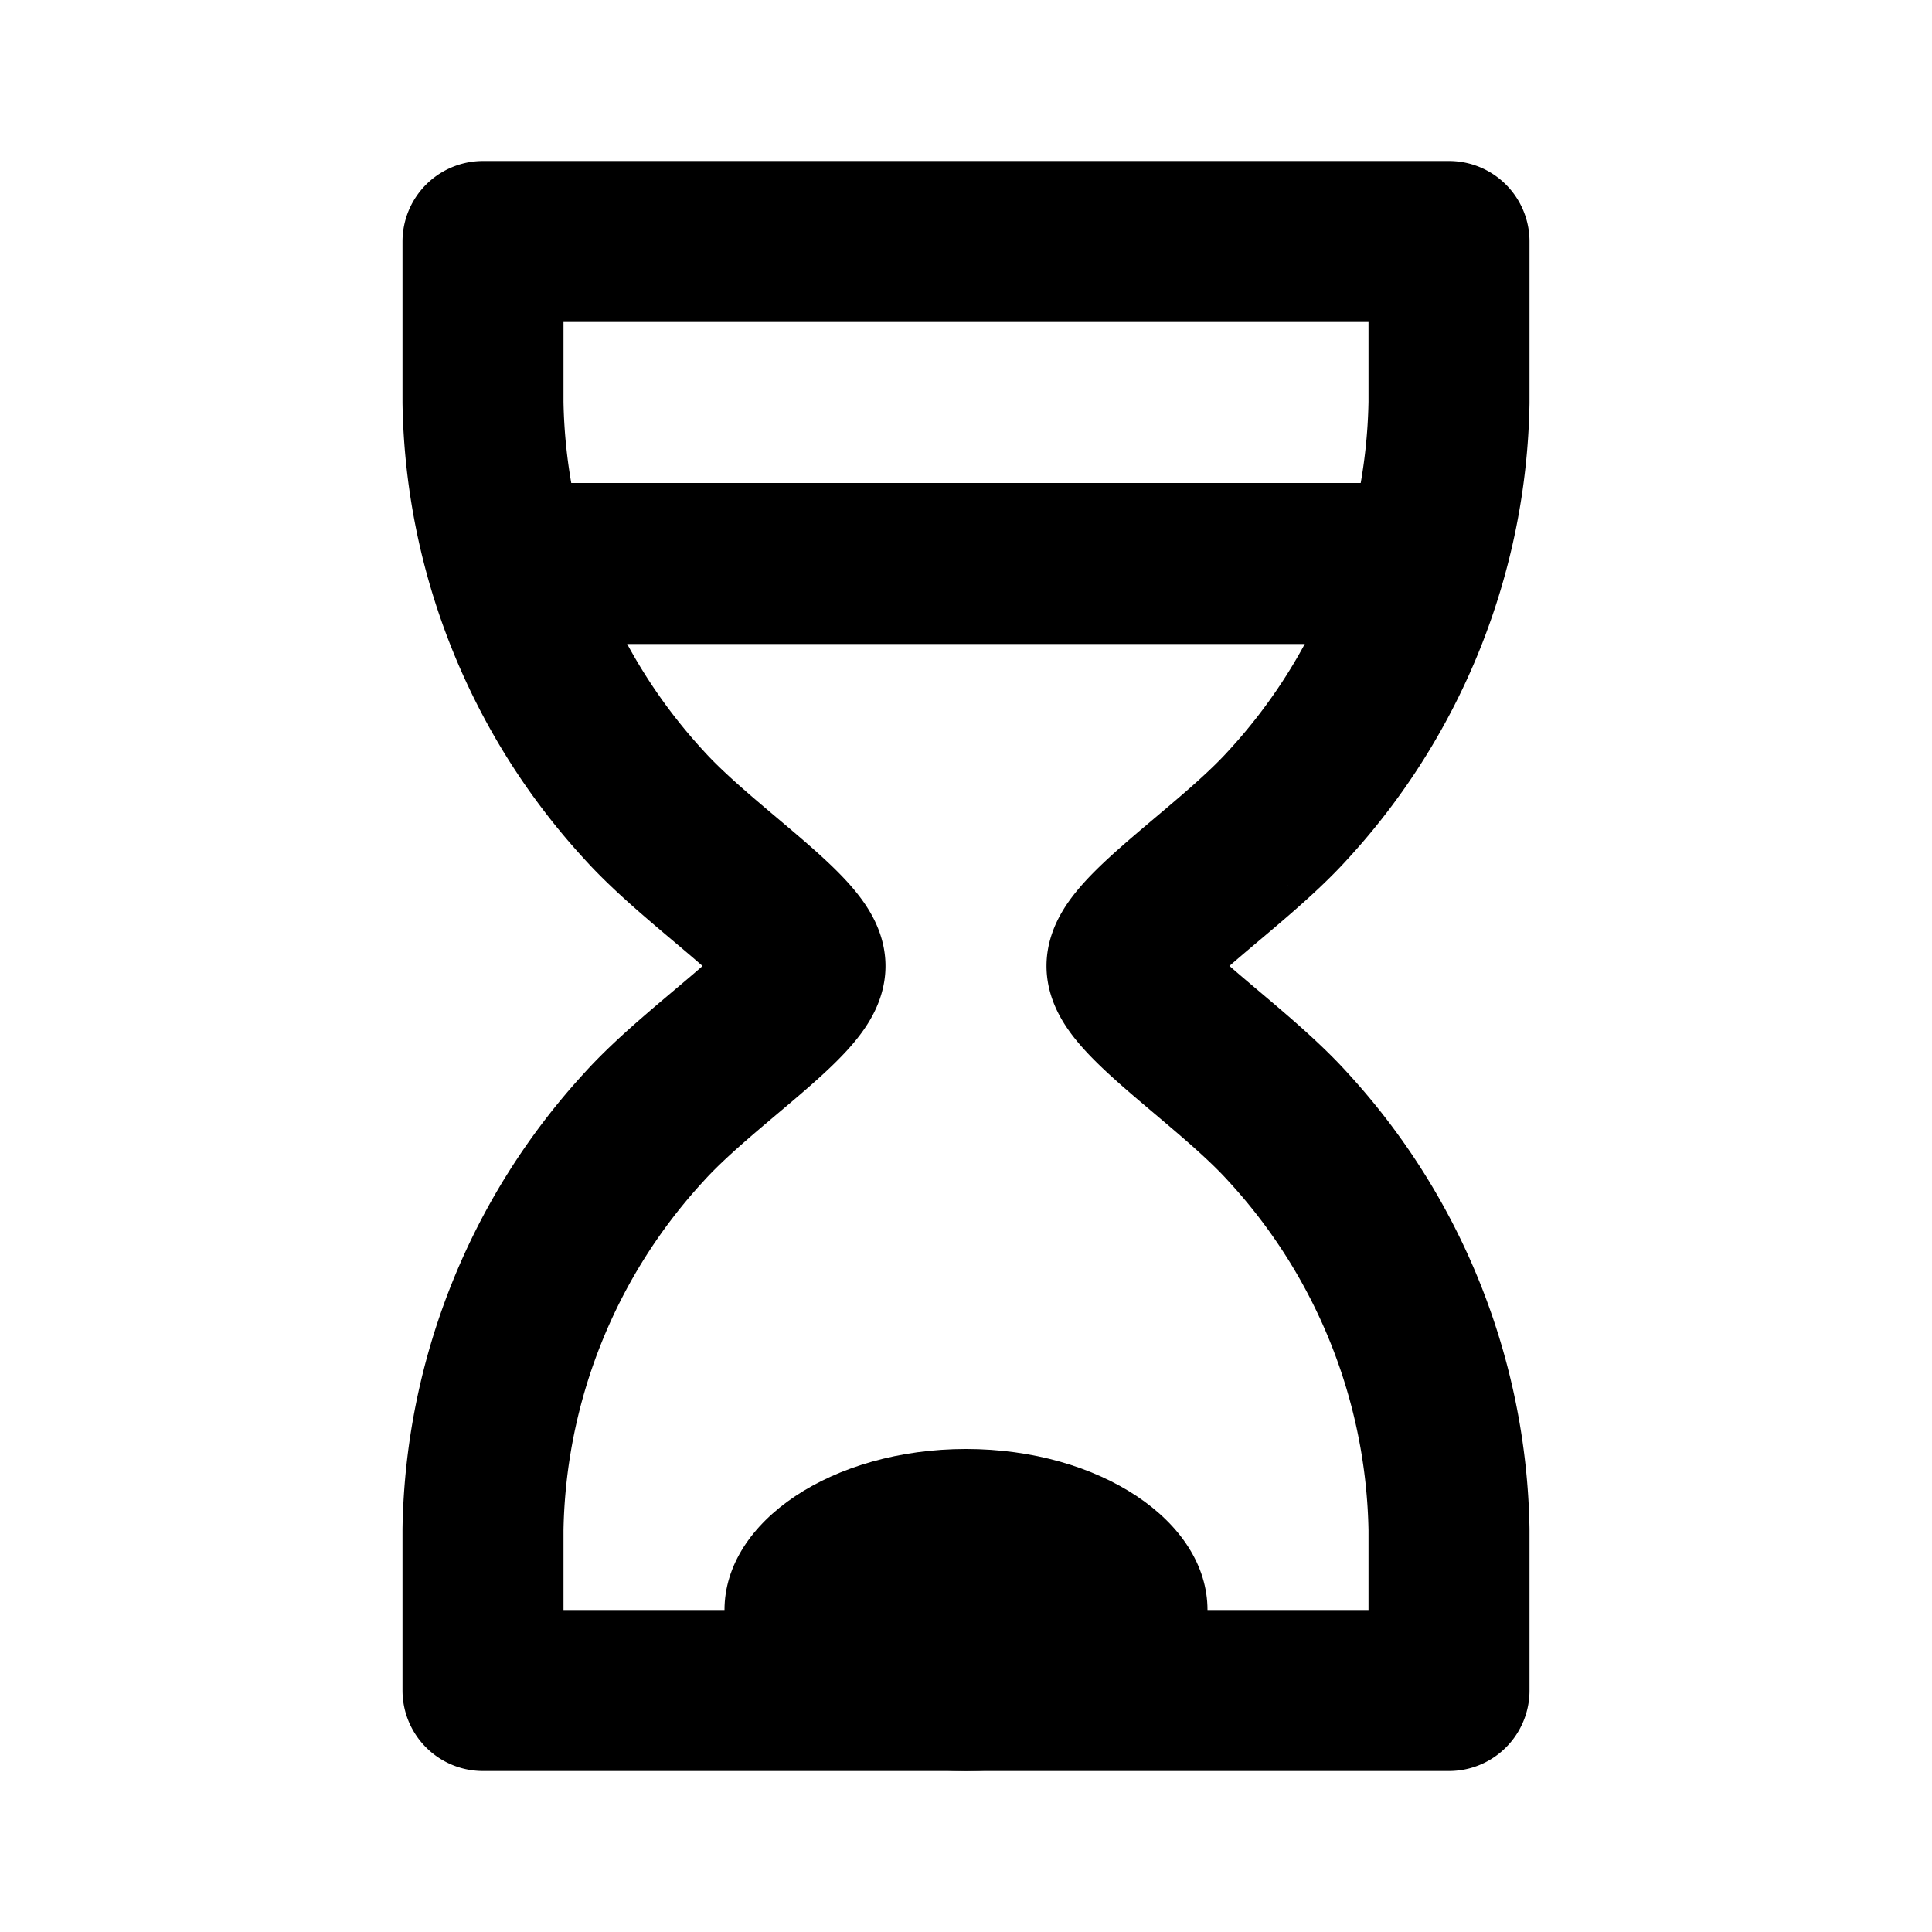 <svg xmlns="http://www.w3.org/2000/svg" width="24" height="24" viewBox="0 0 24 24"><rect width="24" height="24" fill="#fff" opacity="0"/><path d="M196.434,253.189c0-.4,1.311-1.236,2-2a7.576,7.576,0,0,0,2-5v-2h-12v2a7.572,7.572,0,0,0,2,5c.689.765,2,1.6,2,2s-1.311,1.235-2,2a7.573,7.573,0,0,0-2,5v2h12v-2a7.58,7.58,0,0,0-2-5C197.745,254.424,196.434,253.586,196.434,253.189Z" transform="translate(-182.434 -241.189)" fill="none" stroke="#000" stroke-linejoin="round" stroke-miterlimit="10" stroke-width="2"/><line x1="12" transform="translate(6 7)" fill="none" stroke="#000" stroke-miterlimit="10" stroke-width="2"/><ellipse cx="3" cy="2" rx="3" ry="2" transform="translate(9 18)"/></svg>